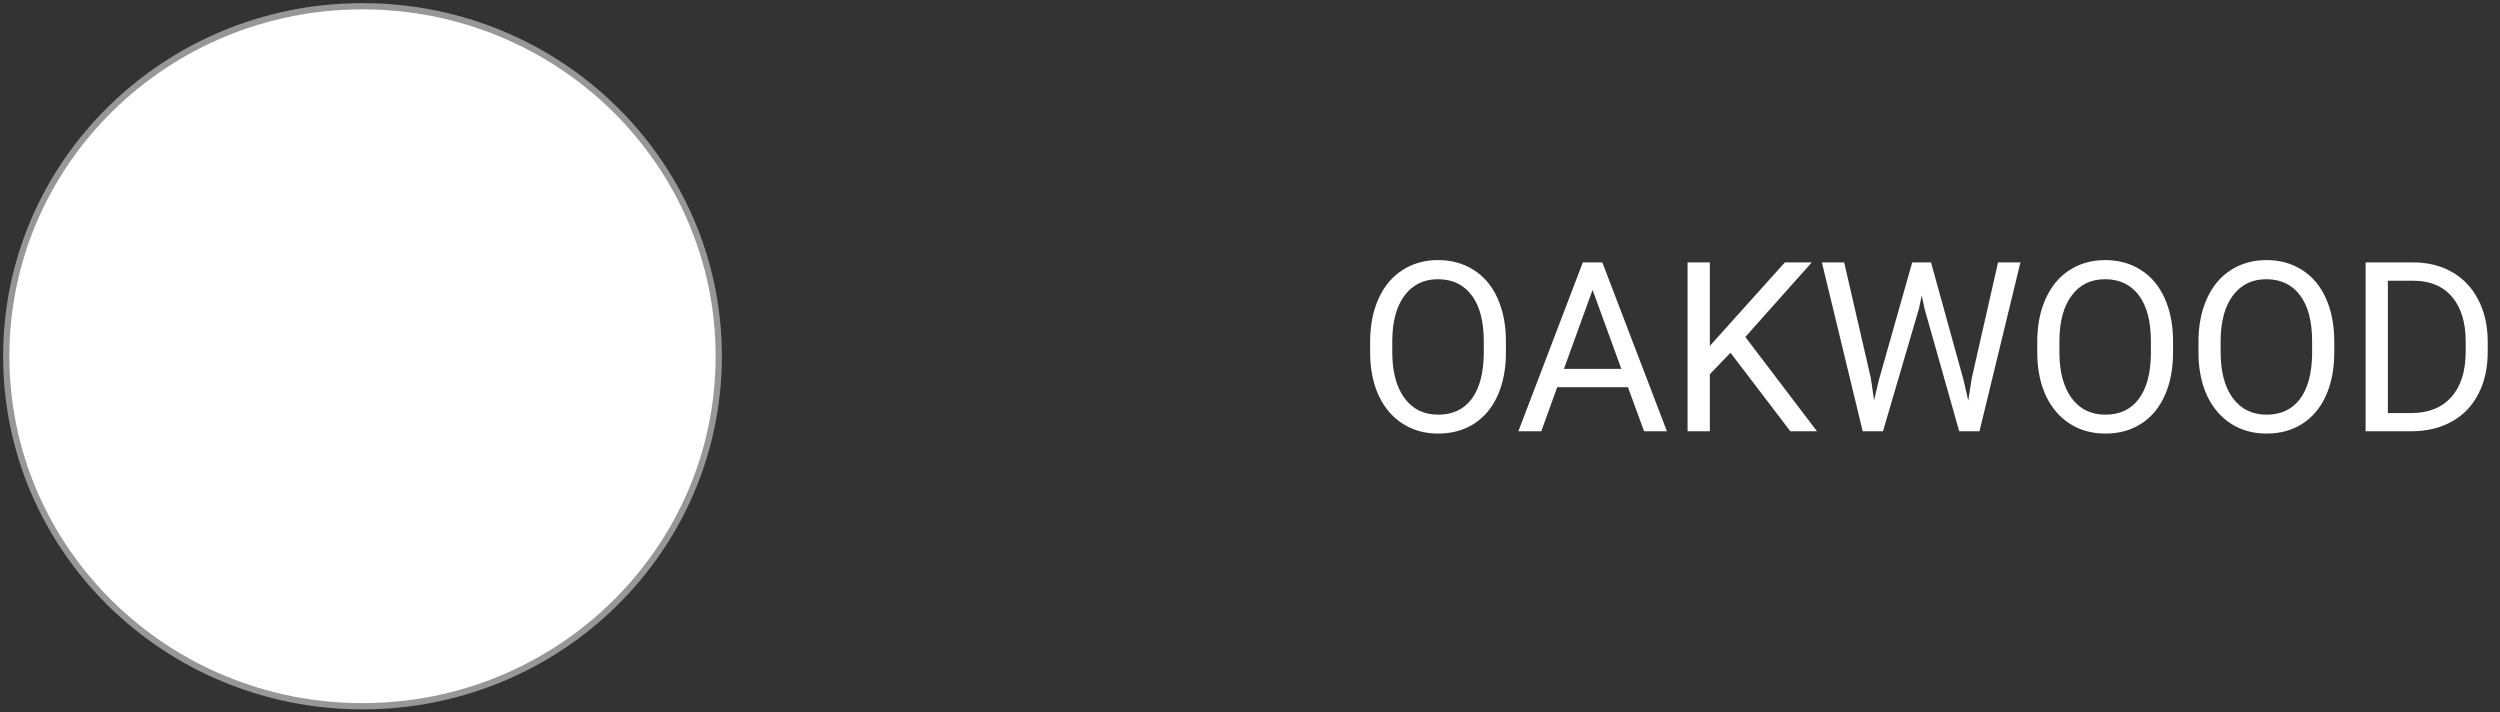 <svg width="400" height="114" viewBox="0 0 400 114" fill="none" xmlns="http://www.w3.org/2000/svg">
<rect x="0" y="0" width="400" height="114" fill="#333333" stroke="none"/>
<path fill-rule="evenodd" clip-rule="evenodd" d="M58 113C89.48 113 115 87.928 115 57C115 26.072 89.48 1 58 1C26.52 1 1 26.072 1 57C1 87.928 26.52 113 58 113Z" fill="white" stroke="#979797"/>
<path d="M240.949 56.364C240.949 59.011 240.503 61.325 239.613 63.304C238.722 65.27 237.46 66.773 235.827 67.812C234.195 68.852 232.29 69.371 230.113 69.371C227.985 69.371 226.099 68.852 224.453 67.812C222.808 66.761 221.528 65.27 220.613 63.341C219.71 61.399 219.246 59.154 219.221 56.605V54.657C219.221 52.06 219.672 49.765 220.575 47.773C221.478 45.782 222.753 44.26 224.398 43.209C226.055 42.145 227.948 41.613 230.075 41.613C232.24 41.613 234.145 42.139 235.79 43.19C237.448 44.23 238.722 45.745 239.613 47.736C240.503 49.715 240.949 52.023 240.949 54.657V56.364ZM237.405 54.62C237.405 51.416 236.761 48.961 235.475 47.254C234.188 45.535 232.389 44.675 230.075 44.675C227.824 44.675 226.049 45.535 224.75 47.254C223.464 48.961 222.802 51.336 222.765 54.379V56.364C222.765 59.469 223.414 61.912 224.713 63.693C226.024 65.462 227.824 66.347 230.113 66.347C232.413 66.347 234.195 65.512 235.456 63.842C236.718 62.16 237.367 59.754 237.405 56.624V54.62ZM260.472 61.949H249.153L246.611 69H242.937L253.254 41.984H256.371L266.706 69H263.051L260.472 61.949ZM250.229 59.018H259.414L254.812 46.382L250.229 59.018ZM276.877 56.438L273.575 59.871V69H270.012V41.984H273.575V55.344L285.58 41.984H289.884L279.252 53.915L290.719 69H286.452L276.877 56.438ZM299.332 60.483L299.852 64.046L300.612 60.836L305.956 41.984H308.962L314.176 60.836L314.918 64.102L315.493 60.465L319.687 41.984H323.268L316.718 69H313.471L307.904 49.313L307.478 47.254L307.051 49.313L301.28 69H298.033L291.502 41.984H295.065L299.332 60.483ZM347.689 56.364C347.689 59.011 347.244 61.325 346.353 63.304C345.463 65.27 344.201 66.773 342.568 67.812C340.935 68.852 339.03 69.371 336.853 69.371C334.726 69.371 332.839 68.852 331.194 67.812C329.549 66.761 328.269 65.27 327.353 63.341C326.45 61.399 325.986 59.154 325.962 56.605V54.657C325.962 52.06 326.413 49.765 327.316 47.773C328.219 45.782 329.493 44.26 331.138 43.209C332.796 42.145 334.689 41.613 336.816 41.613C338.981 41.613 340.886 42.139 342.531 43.19C344.189 44.23 345.463 45.745 346.353 47.736C347.244 49.715 347.689 52.023 347.689 54.657V56.364ZM344.145 54.62C344.145 51.416 343.502 48.961 342.216 47.254C340.929 45.535 339.129 44.675 336.816 44.675C334.565 44.675 332.79 45.535 331.491 47.254C330.205 48.961 329.543 51.336 329.506 54.379V56.364C329.506 59.469 330.155 61.912 331.454 63.693C332.765 65.462 334.565 66.347 336.853 66.347C339.154 66.347 340.935 65.512 342.197 63.842C343.459 62.16 344.108 59.754 344.145 56.624V54.62ZM373.484 56.364C373.484 59.011 373.039 61.325 372.148 63.304C371.257 65.27 369.996 66.773 368.363 67.812C366.73 68.852 364.825 69.371 362.648 69.371C360.52 69.371 358.634 68.852 356.989 67.812C355.344 66.761 354.063 65.27 353.148 63.341C352.245 61.399 351.781 59.154 351.756 56.605V54.657C351.756 52.06 352.208 49.765 353.111 47.773C354.014 45.782 355.288 44.26 356.933 43.209C358.591 42.145 360.483 41.613 362.611 41.613C364.776 41.613 366.68 42.139 368.326 43.19C369.983 44.23 371.257 45.745 372.148 47.736C373.039 49.715 373.484 52.023 373.484 54.657V56.364ZM369.94 54.62C369.94 51.416 369.297 48.961 368.01 47.254C366.724 45.535 364.924 44.675 362.611 44.675C360.359 44.675 358.584 45.535 357.286 47.254C355.999 48.961 355.337 51.336 355.3 54.379V56.364C355.3 59.469 355.95 61.912 357.248 63.693C358.56 65.462 360.359 66.347 362.648 66.347C364.949 66.347 366.73 65.512 367.992 63.842C369.253 62.16 369.903 59.754 369.94 56.624V54.62ZM378.497 69V41.984H386.123C388.473 41.984 390.552 42.504 392.358 43.543C394.164 44.582 395.555 46.06 396.532 47.977C397.522 49.895 398.023 52.097 398.035 54.583V56.309C398.035 58.857 397.54 61.09 396.551 63.007C395.574 64.924 394.17 66.396 392.339 67.423C390.521 68.45 388.399 68.975 385.975 69H378.497ZM382.06 44.916V66.087H385.808C388.554 66.087 390.688 65.233 392.209 63.526C393.743 61.819 394.51 59.389 394.51 56.234V54.657C394.51 51.59 393.786 49.208 392.339 47.514C390.904 45.807 388.863 44.941 386.216 44.916H382.06Z" fill="white"/>
</svg>
